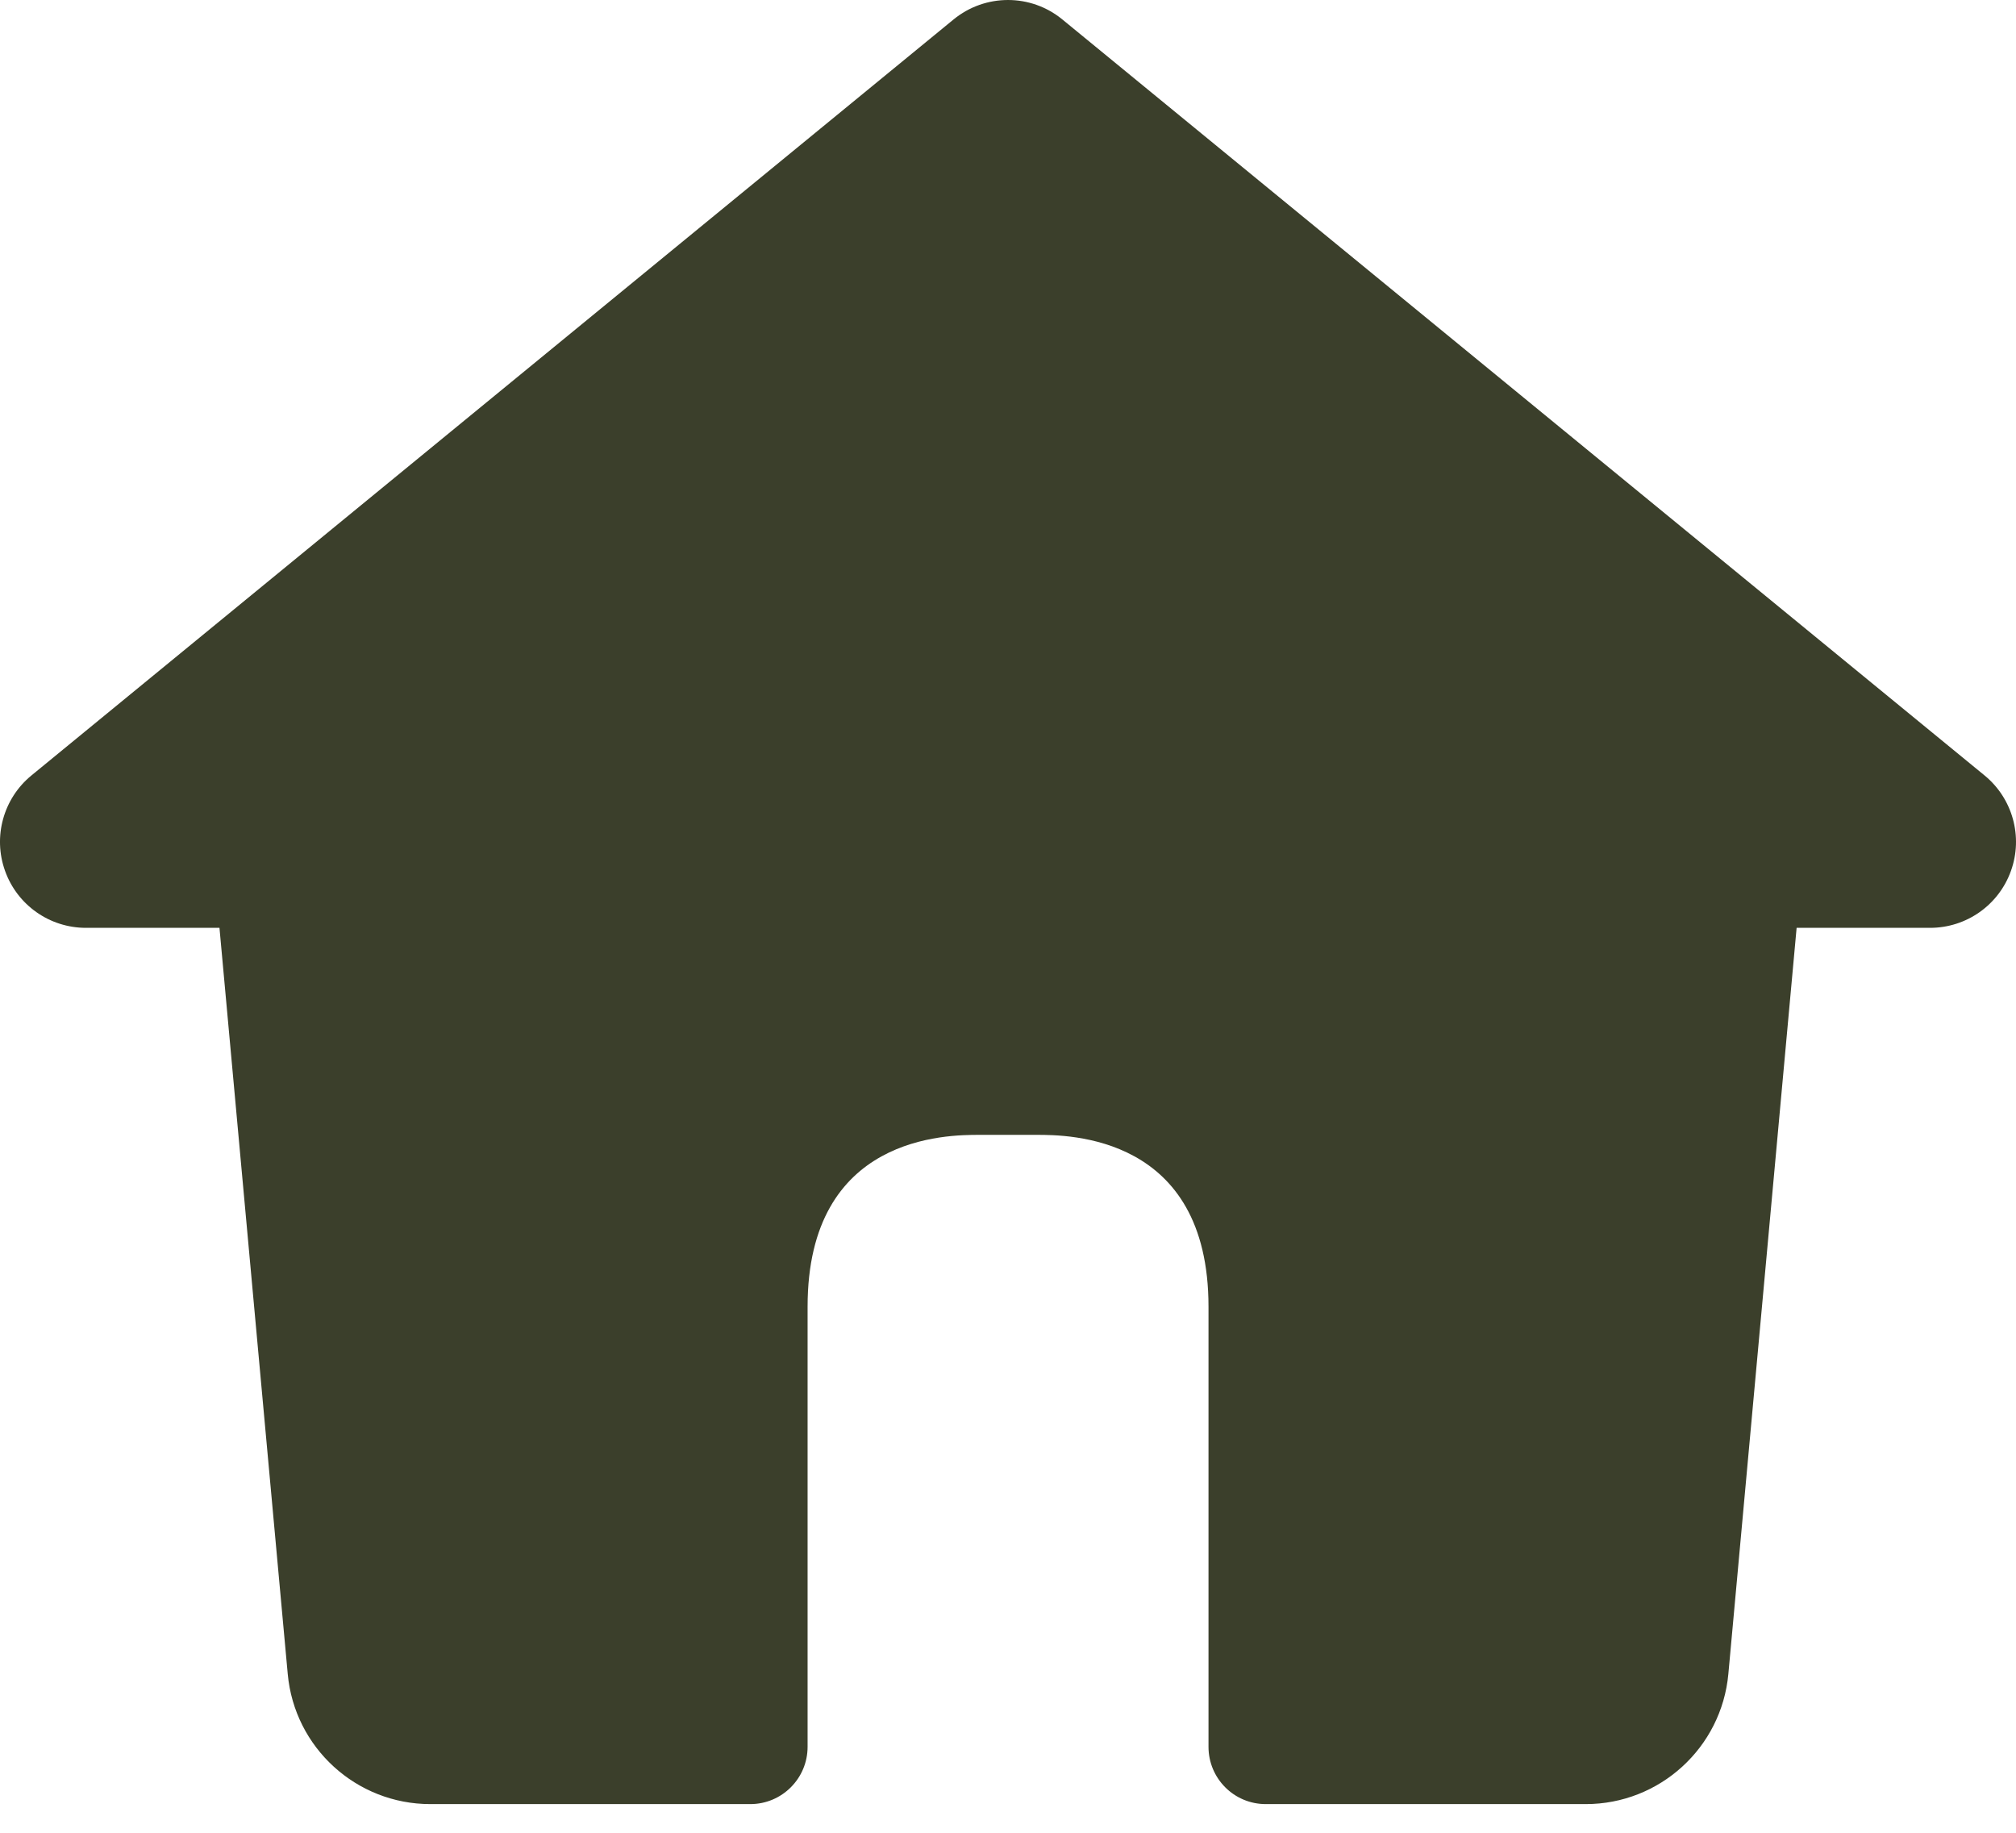 <svg width="22" height="20" viewBox="0 0 22 20" fill="none" xmlns="http://www.w3.org/2000/svg">
<g id="Icon_Tab/Home_Fill" clip-path="url(#clip0_0_37)">
<path id="home_fill" fill-rule="evenodd" clip-rule="evenodd" d="M11.594 0.213C11.249 -0.071 10.751 -0.071 10.405 0.213L0.343 8.462C0.037 8.713 -0.079 9.13 0.055 9.503C0.188 9.876 0.541 10.125 0.938 10.125H2.395L3.14 18.267C3.213 19.071 3.888 19.687 4.696 19.687H8.188C8.533 19.687 8.813 19.407 8.813 19.062V14.259C8.813 12.384 10.342 12.384 10.688 12.384H11.313C11.658 12.384 13.188 12.384 13.188 14.259V19.062C13.188 19.407 13.467 19.687 13.813 19.687H17.305C18.112 19.687 18.787 19.071 18.861 18.267L19.606 10.125H21.062C21.459 10.125 21.812 9.876 21.945 9.503C22.079 9.13 21.963 8.713 21.657 8.462L11.594 0.213Z" fill="#3B3F2B"/>
</g>
<defs>
<clipPath id="clip0_0_37">
<rect width="22" height="19.687" fill="white"/>
</clipPath>
</defs>
</svg>
